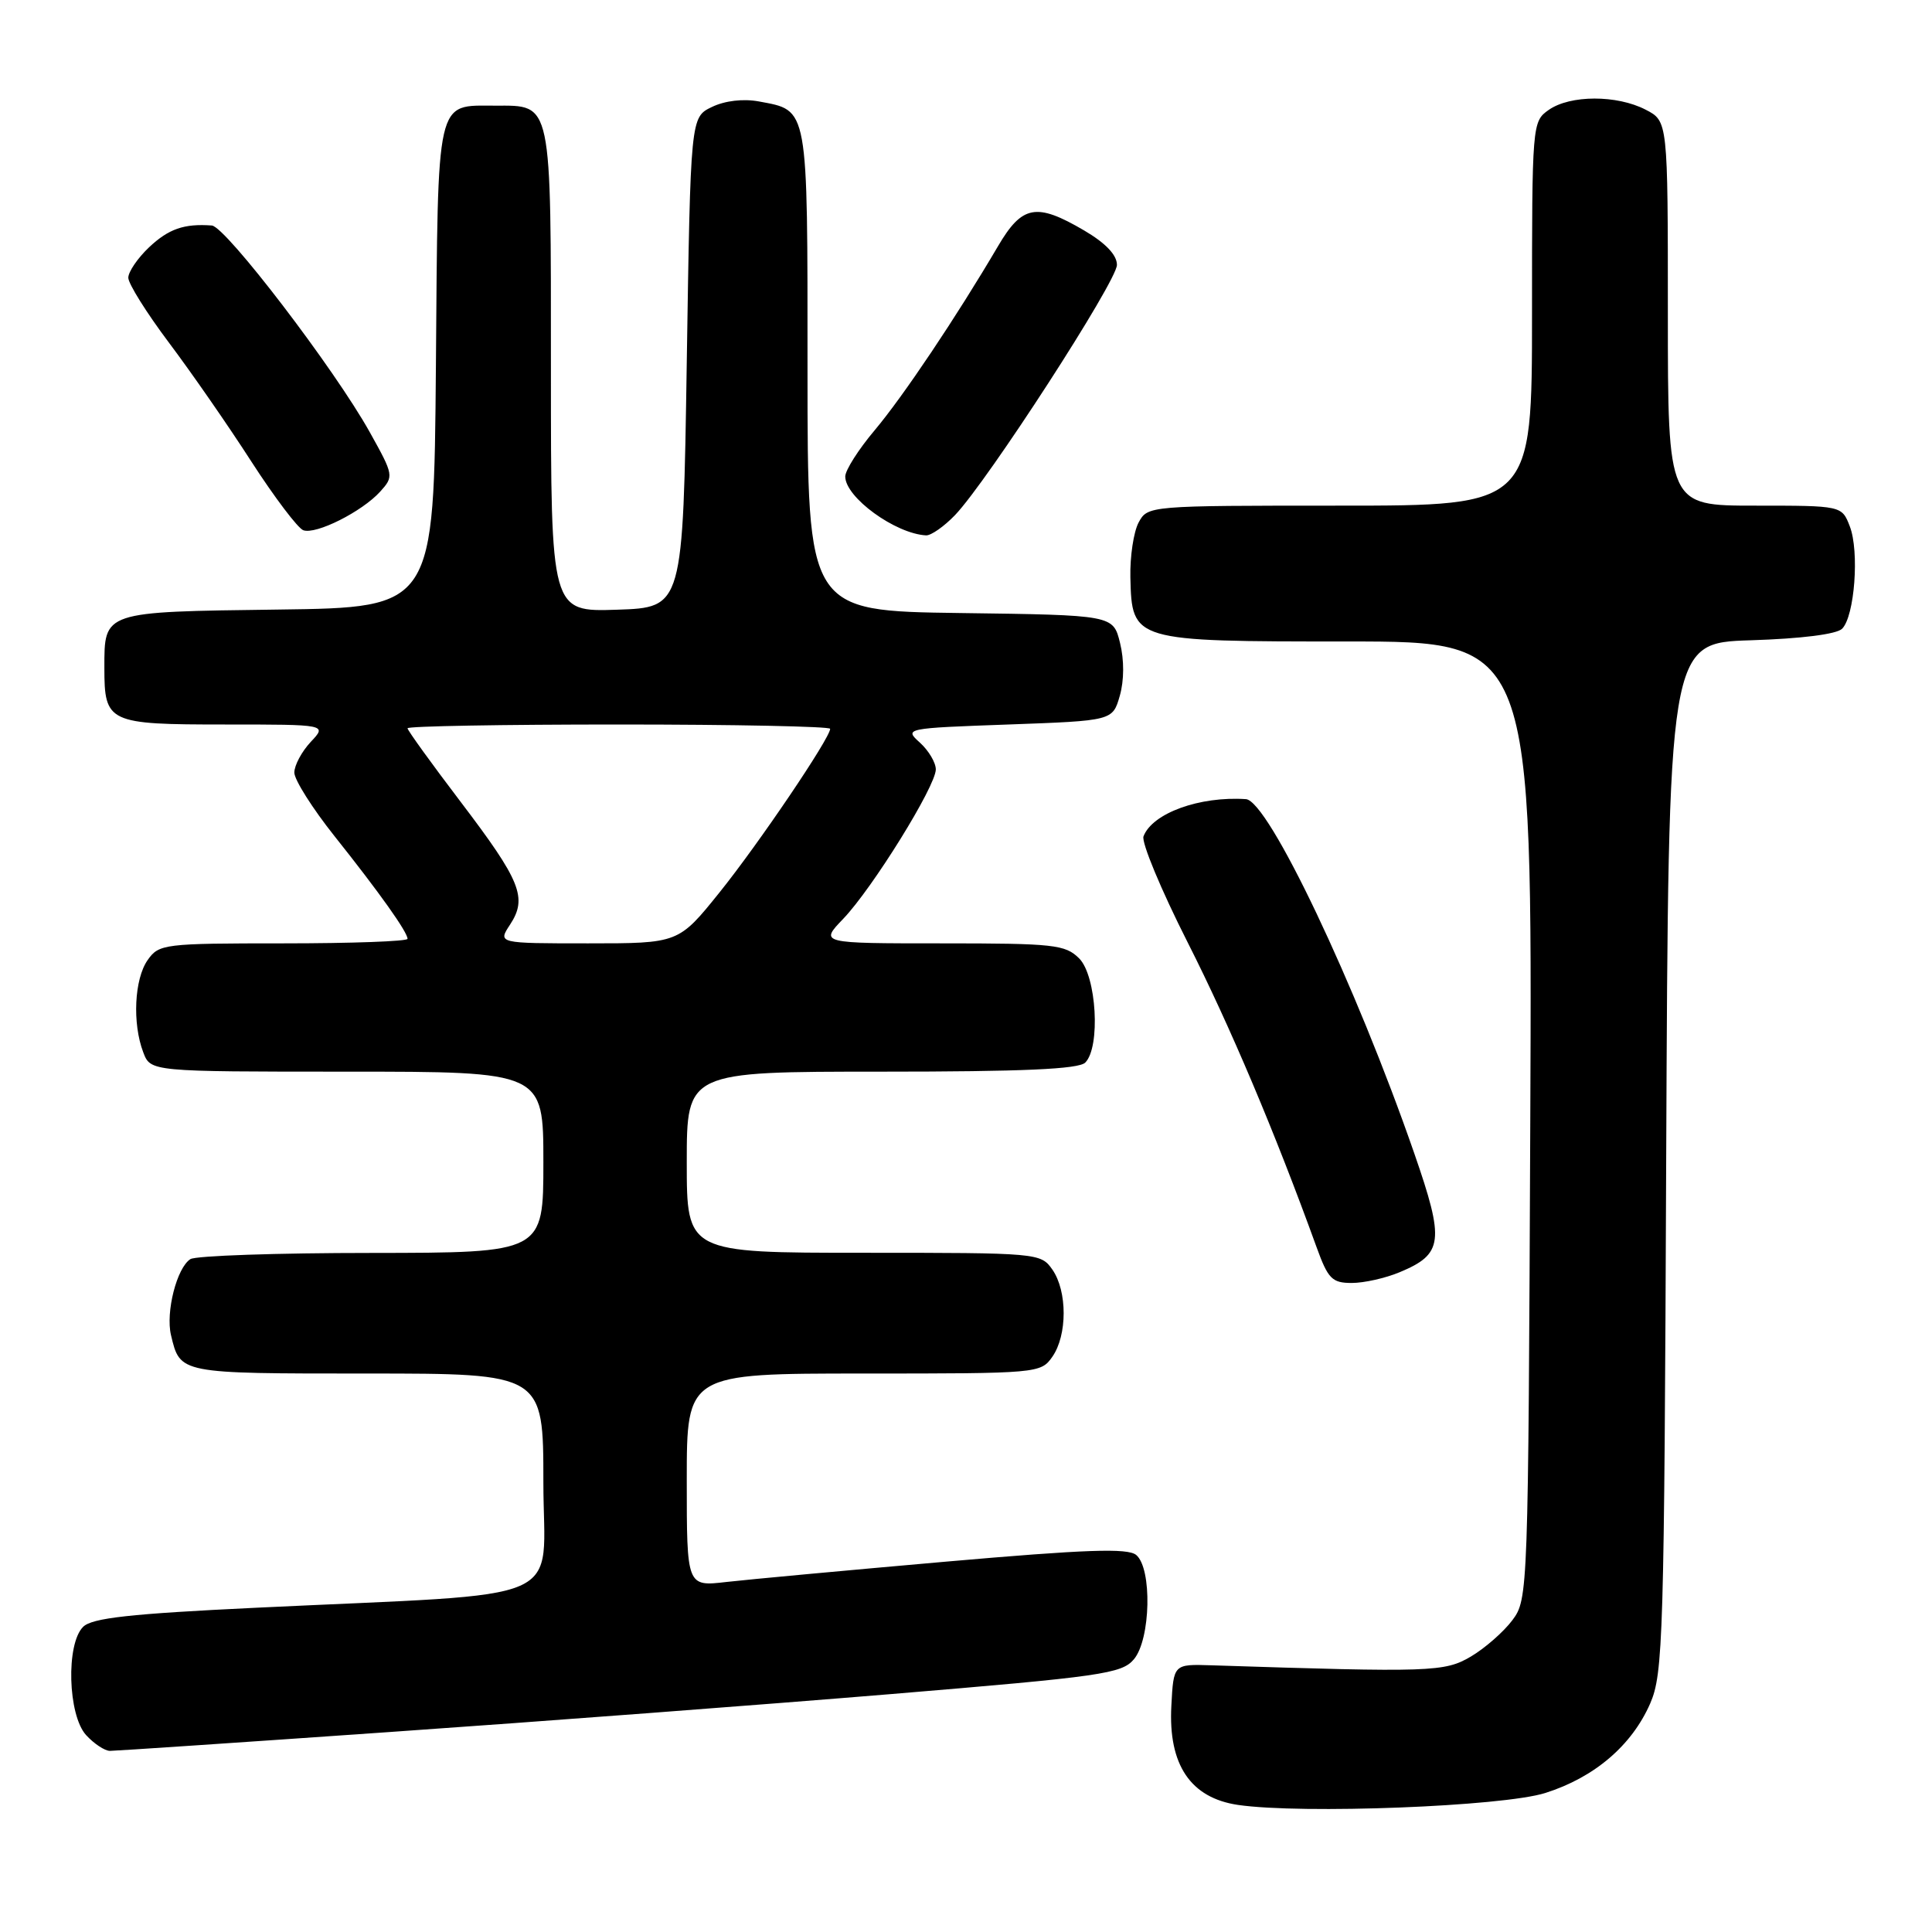 <?xml version="1.0" encoding="UTF-8" standalone="no"?>
<!DOCTYPE svg PUBLIC "-//W3C//DTD SVG 1.1//EN" "http://www.w3.org/Graphics/SVG/1.1/DTD/svg11.dtd" >
<svg xmlns="http://www.w3.org/2000/svg" xmlns:xlink="http://www.w3.org/1999/xlink" version="1.1" viewBox="0 0 256 256">
 <g >
 <path fill="currentColor"
d=" M 204.76 237.58 C 211.26 235.52 216.21 231.30 218.65 225.74 C 220.38 221.77 220.52 217.15 220.78 153.34 C 221.07 85.18 221.07 85.18 231.99 84.84 C 238.67 84.63 243.37 84.04 244.09 83.31 C 245.75 81.65 246.39 73.06 245.11 69.75 C 244.05 67.00 244.05 67.00 232.52 67.00 C 221.00 67.00 221.00 67.00 221.00 41.53 C 221.00 16.05 221.00 16.05 218.05 14.53 C 214.24 12.56 208.06 12.57 205.22 14.56 C 203.02 16.10 203.00 16.40 203.00 41.56 C 203.00 67.00 203.00 67.00 177.54 67.00 C 152.18 67.00 152.07 67.01 150.87 69.24 C 150.21 70.48 149.72 73.74 149.78 76.49 C 149.98 84.98 150.06 85.00 178.63 85.00 C 203.04 85.00 203.04 85.00 202.77 148.43 C 202.50 211.13 202.48 211.89 200.40 214.68 C 199.24 216.23 196.76 218.40 194.90 219.50 C 191.41 221.55 189.71 221.61 160.50 220.66 C 155.50 220.50 155.50 220.50 155.21 226.04 C 154.79 233.84 157.75 238.23 164.03 239.16 C 172.51 240.40 199.10 239.37 204.76 237.58 Z  M 51.66 229.50 C 71.37 228.13 101.22 225.87 118.00 224.48 C 145.99 222.15 148.64 221.78 150.25 219.86 C 152.48 217.21 152.68 207.81 150.55 206.04 C 149.42 205.11 143.92 205.30 125.30 206.93 C 112.21 208.08 99.14 209.29 96.25 209.62 C 91.00 210.23 91.00 210.23 91.00 196.12 C 91.00 182.00 91.00 182.00 114.44 182.00 C 137.54 182.00 137.91 181.97 139.44 179.78 C 141.44 176.92 141.44 171.08 139.44 168.22 C 137.91 166.03 137.54 166.00 114.44 166.00 C 91.00 166.00 91.00 166.00 91.00 154.00 C 91.00 142.00 91.00 142.00 116.80 142.00 C 135.53 142.00 142.93 141.67 143.80 140.80 C 145.85 138.75 145.30 129.30 143.00 127.00 C 141.16 125.16 139.67 125.00 124.80 125.00 C 108.61 125.00 108.61 125.00 111.73 121.75 C 115.60 117.71 124.00 104.17 124.00 101.95 C 124.00 101.05 123.05 99.45 121.89 98.40 C 119.80 96.52 119.92 96.49 133.61 96.00 C 147.43 95.50 147.43 95.50 148.38 92.19 C 148.96 90.16 148.97 87.45 148.41 85.19 C 147.50 81.50 147.50 81.50 127.25 81.23 C 107.00 80.96 107.00 80.96 107.00 49.05 C 107.00 13.78 107.16 14.68 100.55 13.44 C 98.49 13.06 96.06 13.34 94.34 14.17 C 91.50 15.53 91.50 15.53 91.00 48.01 C 90.50 80.50 90.50 80.50 81.75 80.79 C 73.00 81.08 73.00 81.08 73.00 49.11 C 73.00 13.05 73.20 14.00 65.62 14.00 C 57.70 14.00 58.04 12.51 57.76 48.50 C 57.50 80.50 57.50 80.50 36.86 80.77 C 13.57 81.07 13.83 80.99 13.83 88.50 C 13.83 95.77 14.32 96.00 29.80 96.00 C 43.35 96.00 43.35 96.00 41.17 98.31 C 39.98 99.59 39.00 101.41 39.00 102.37 C 39.00 103.32 41.40 107.12 44.33 110.80 C 50.30 118.30 54.00 123.51 54.00 124.40 C 54.00 124.73 46.60 125.00 37.56 125.00 C 21.70 125.00 21.06 125.08 19.56 127.22 C 17.80 129.73 17.52 135.60 18.98 139.43 C 19.95 142.00 19.95 142.00 45.98 142.00 C 72.00 142.00 72.00 142.00 72.00 154.00 C 72.00 166.00 72.00 166.00 49.25 166.02 C 36.74 166.02 25.93 166.39 25.23 166.84 C 23.43 167.98 21.93 173.86 22.66 176.92 C 23.88 182.03 23.70 182.00 48.62 182.00 C 72.00 182.00 72.00 182.00 72.00 196.41 C 72.00 212.89 76.33 211.00 34.01 213.03 C 17.23 213.83 12.18 214.39 11.01 215.57 C 8.73 217.84 8.99 227.23 11.40 229.90 C 12.45 231.05 13.88 232.00 14.57 232.00 C 15.26 232.00 31.95 230.88 51.66 229.50 Z  M 185.45 168.58 C 191.24 166.17 191.44 164.48 187.40 152.83 C 179.62 130.39 168.06 106.09 165.09 105.89 C 158.95 105.48 152.69 107.75 151.52 110.82 C 151.22 111.60 153.85 117.92 157.37 124.87 C 163.00 135.99 168.94 150.04 174.45 165.25 C 175.97 169.45 176.50 170.00 179.11 170.00 C 180.74 170.00 183.59 169.36 185.45 168.58 Z  M 50.37 65.15 C 52.20 63.12 52.18 62.98 49.01 57.29 C 44.34 48.90 29.91 30.02 28.07 29.88 C 24.39 29.61 22.34 30.33 19.75 32.77 C 18.24 34.20 17.00 36.02 17.00 36.80 C 17.00 37.59 19.41 41.44 22.36 45.37 C 25.31 49.29 30.24 56.39 33.30 61.15 C 36.37 65.90 39.47 70.00 40.19 70.26 C 41.88 70.86 47.96 67.80 50.37 65.15 Z  M 126.55 68.25 C 130.89 63.70 148.00 37.26 148.00 35.10 C 148.00 33.78 146.50 32.21 143.66 30.54 C 137.32 26.82 135.44 27.17 132.23 32.64 C 126.72 42.01 119.67 52.53 115.89 57.02 C 113.75 59.56 112.00 62.31 112.00 63.14 C 112.00 65.90 118.63 70.72 122.71 70.94 C 123.37 70.97 125.10 69.76 126.55 68.25 Z  M 67.59 122.51 C 69.91 118.96 69.01 116.74 61.04 106.25 C 57.17 101.16 54.00 96.77 54.00 96.50 C 54.00 96.22 66.60 96.00 82.00 96.00 C 97.40 96.00 110.00 96.26 110.00 96.57 C 110.00 97.79 100.52 111.81 95.34 118.25 C 89.91 125.00 89.91 125.00 77.93 125.00 C 65.95 125.00 65.95 125.00 67.59 122.51 Z "/>
</g>
</svg>
